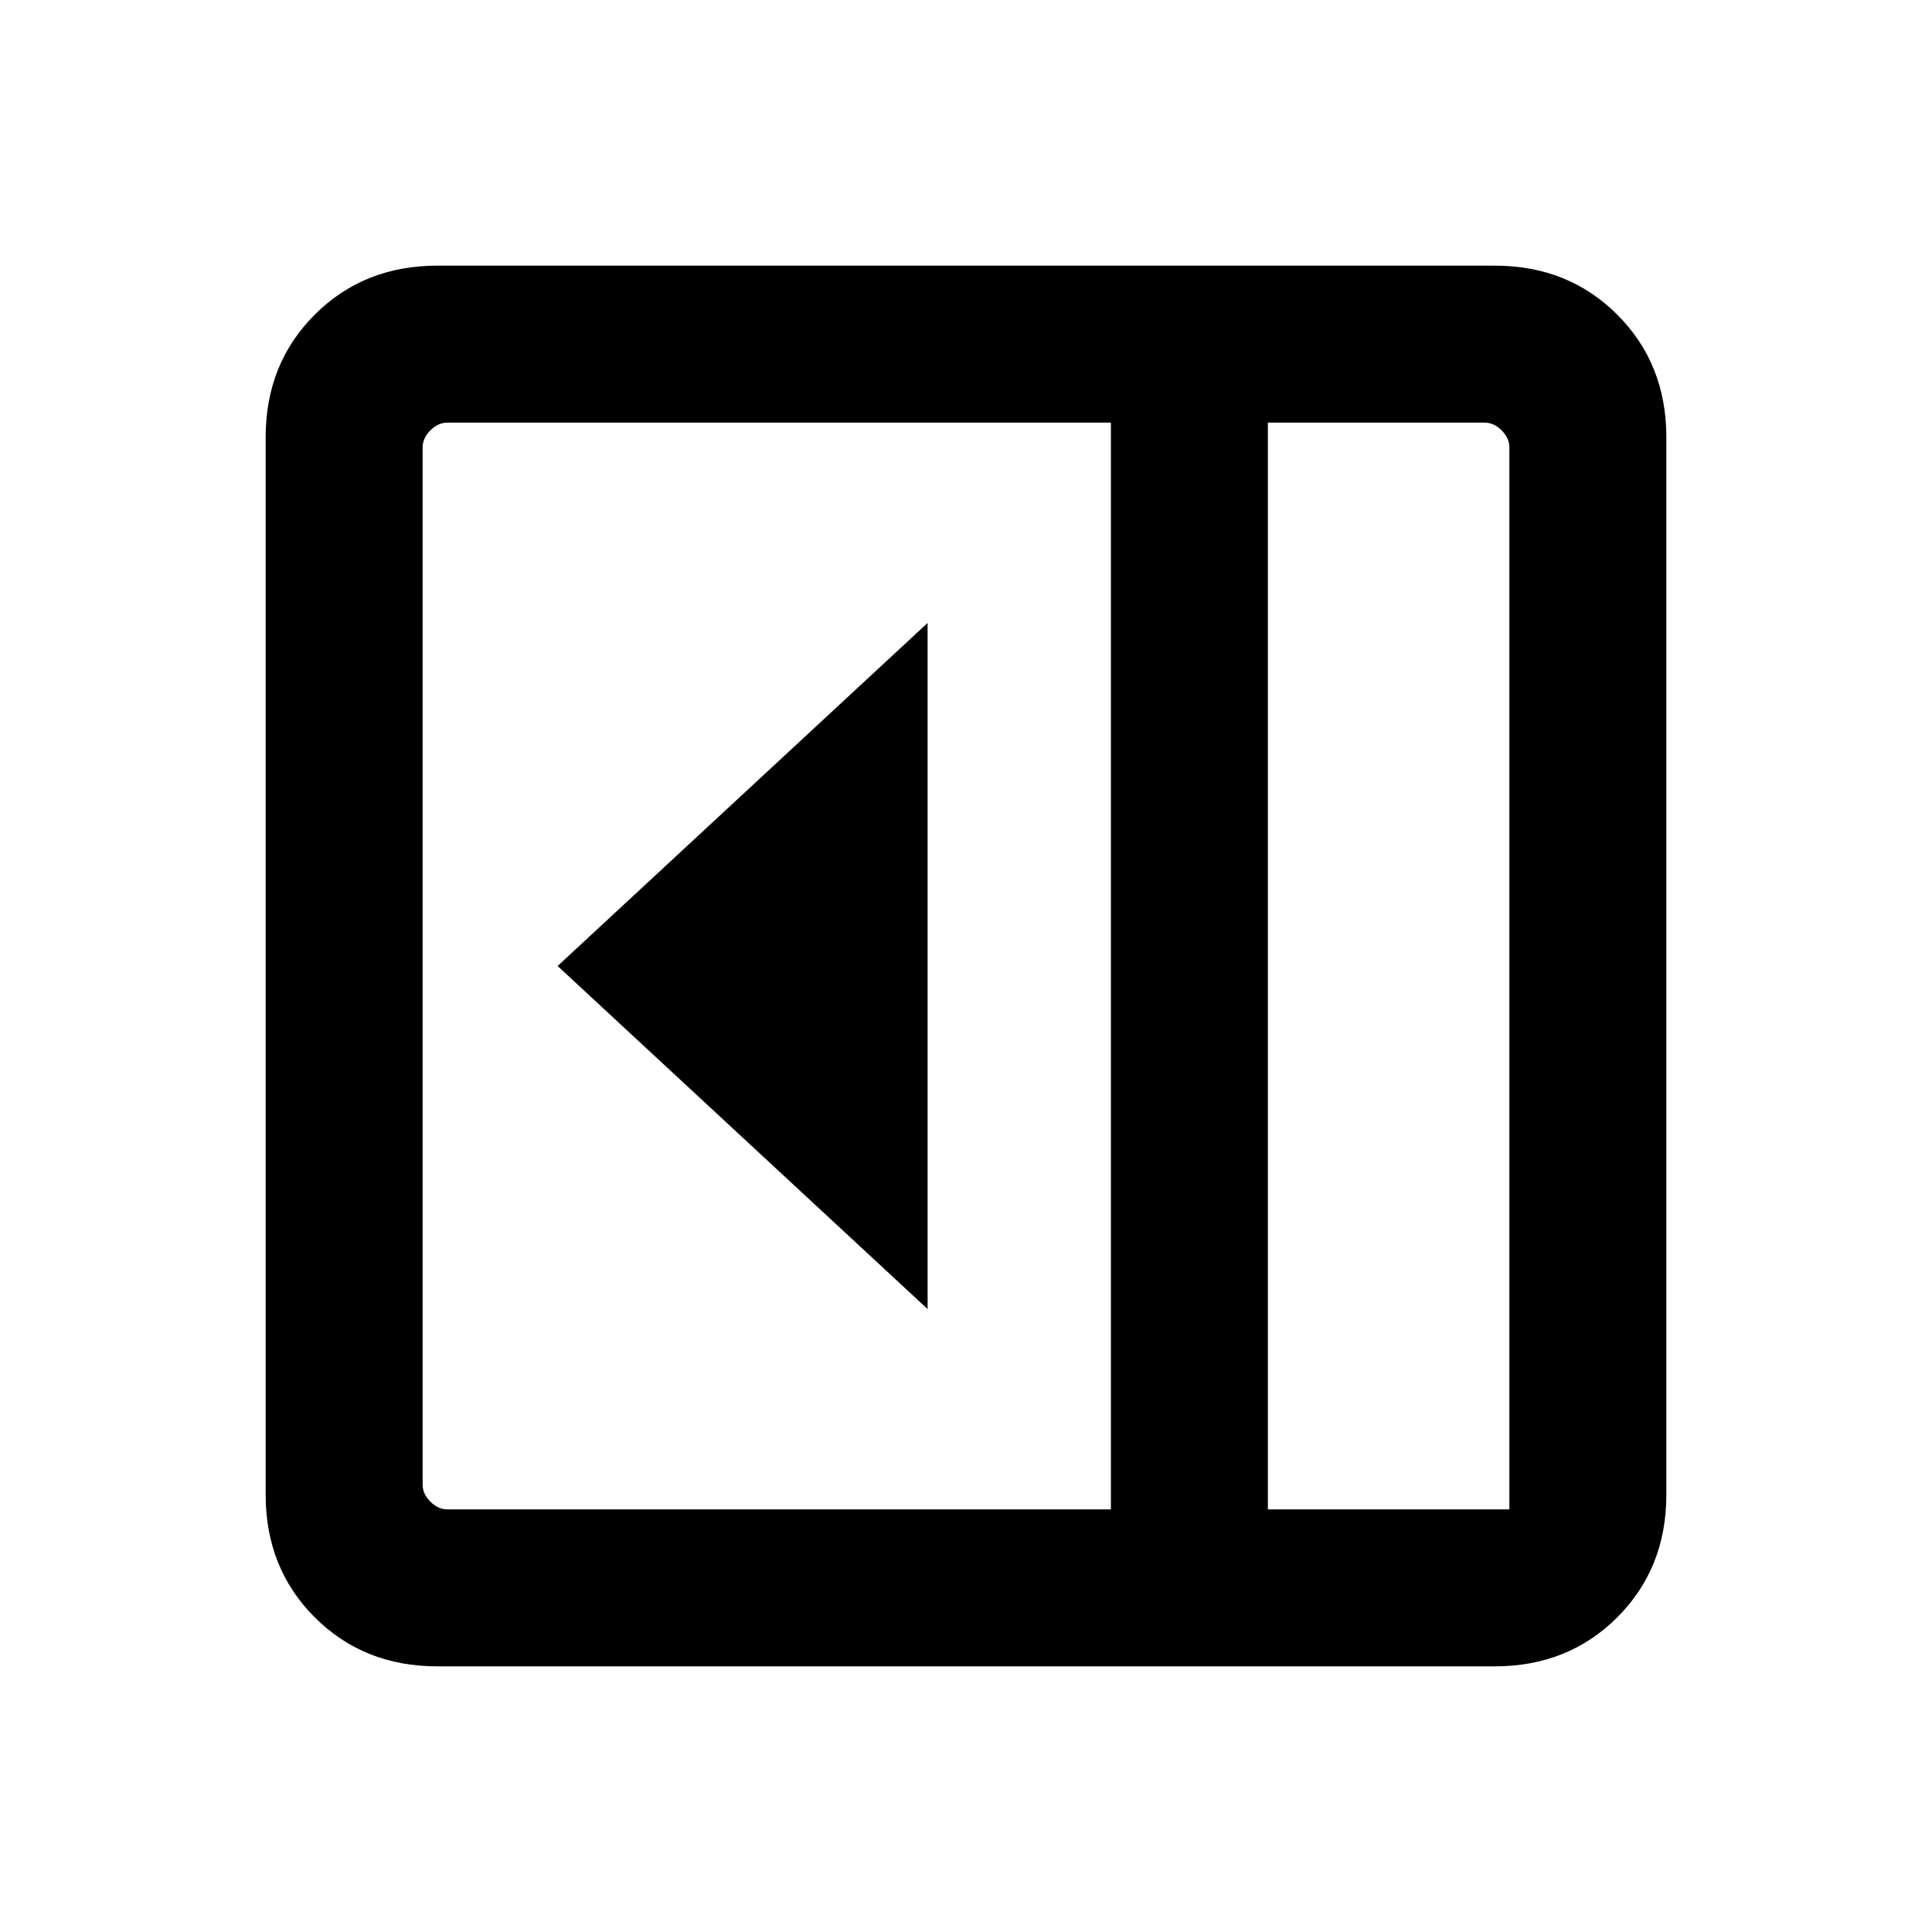 <svg xmlns="http://www.w3.org/2000/svg" height="20" viewBox="0 -960 960 960" width="20"><path d="M460.92-309.54v-340.92L277.08-480l183.84 170.46ZM217.31-132q-36.56 0-60.94-24.37Q132-180.75 132-217.31v-525.38q0-36.56 24.37-60.94Q180.75-828 217.31-828h525.38q36.56 0 60.94 24.37Q828-779.25 828-742.69v525.38q0 36.56-24.37 60.94Q779.25-132 742.69-132H217.31ZM630-210h120v-527.69q0-4.62-3.85-8.46-3.84-3.85-8.46-3.85H630v540Zm-78 0v-540H222.31q-4.62 0-8.46 3.85-3.85 3.84-3.85 8.46v515.38q0 4.62 3.85 8.46 3.84 3.85 8.46 3.85H552Zm78 0h120-120Z"/></svg>